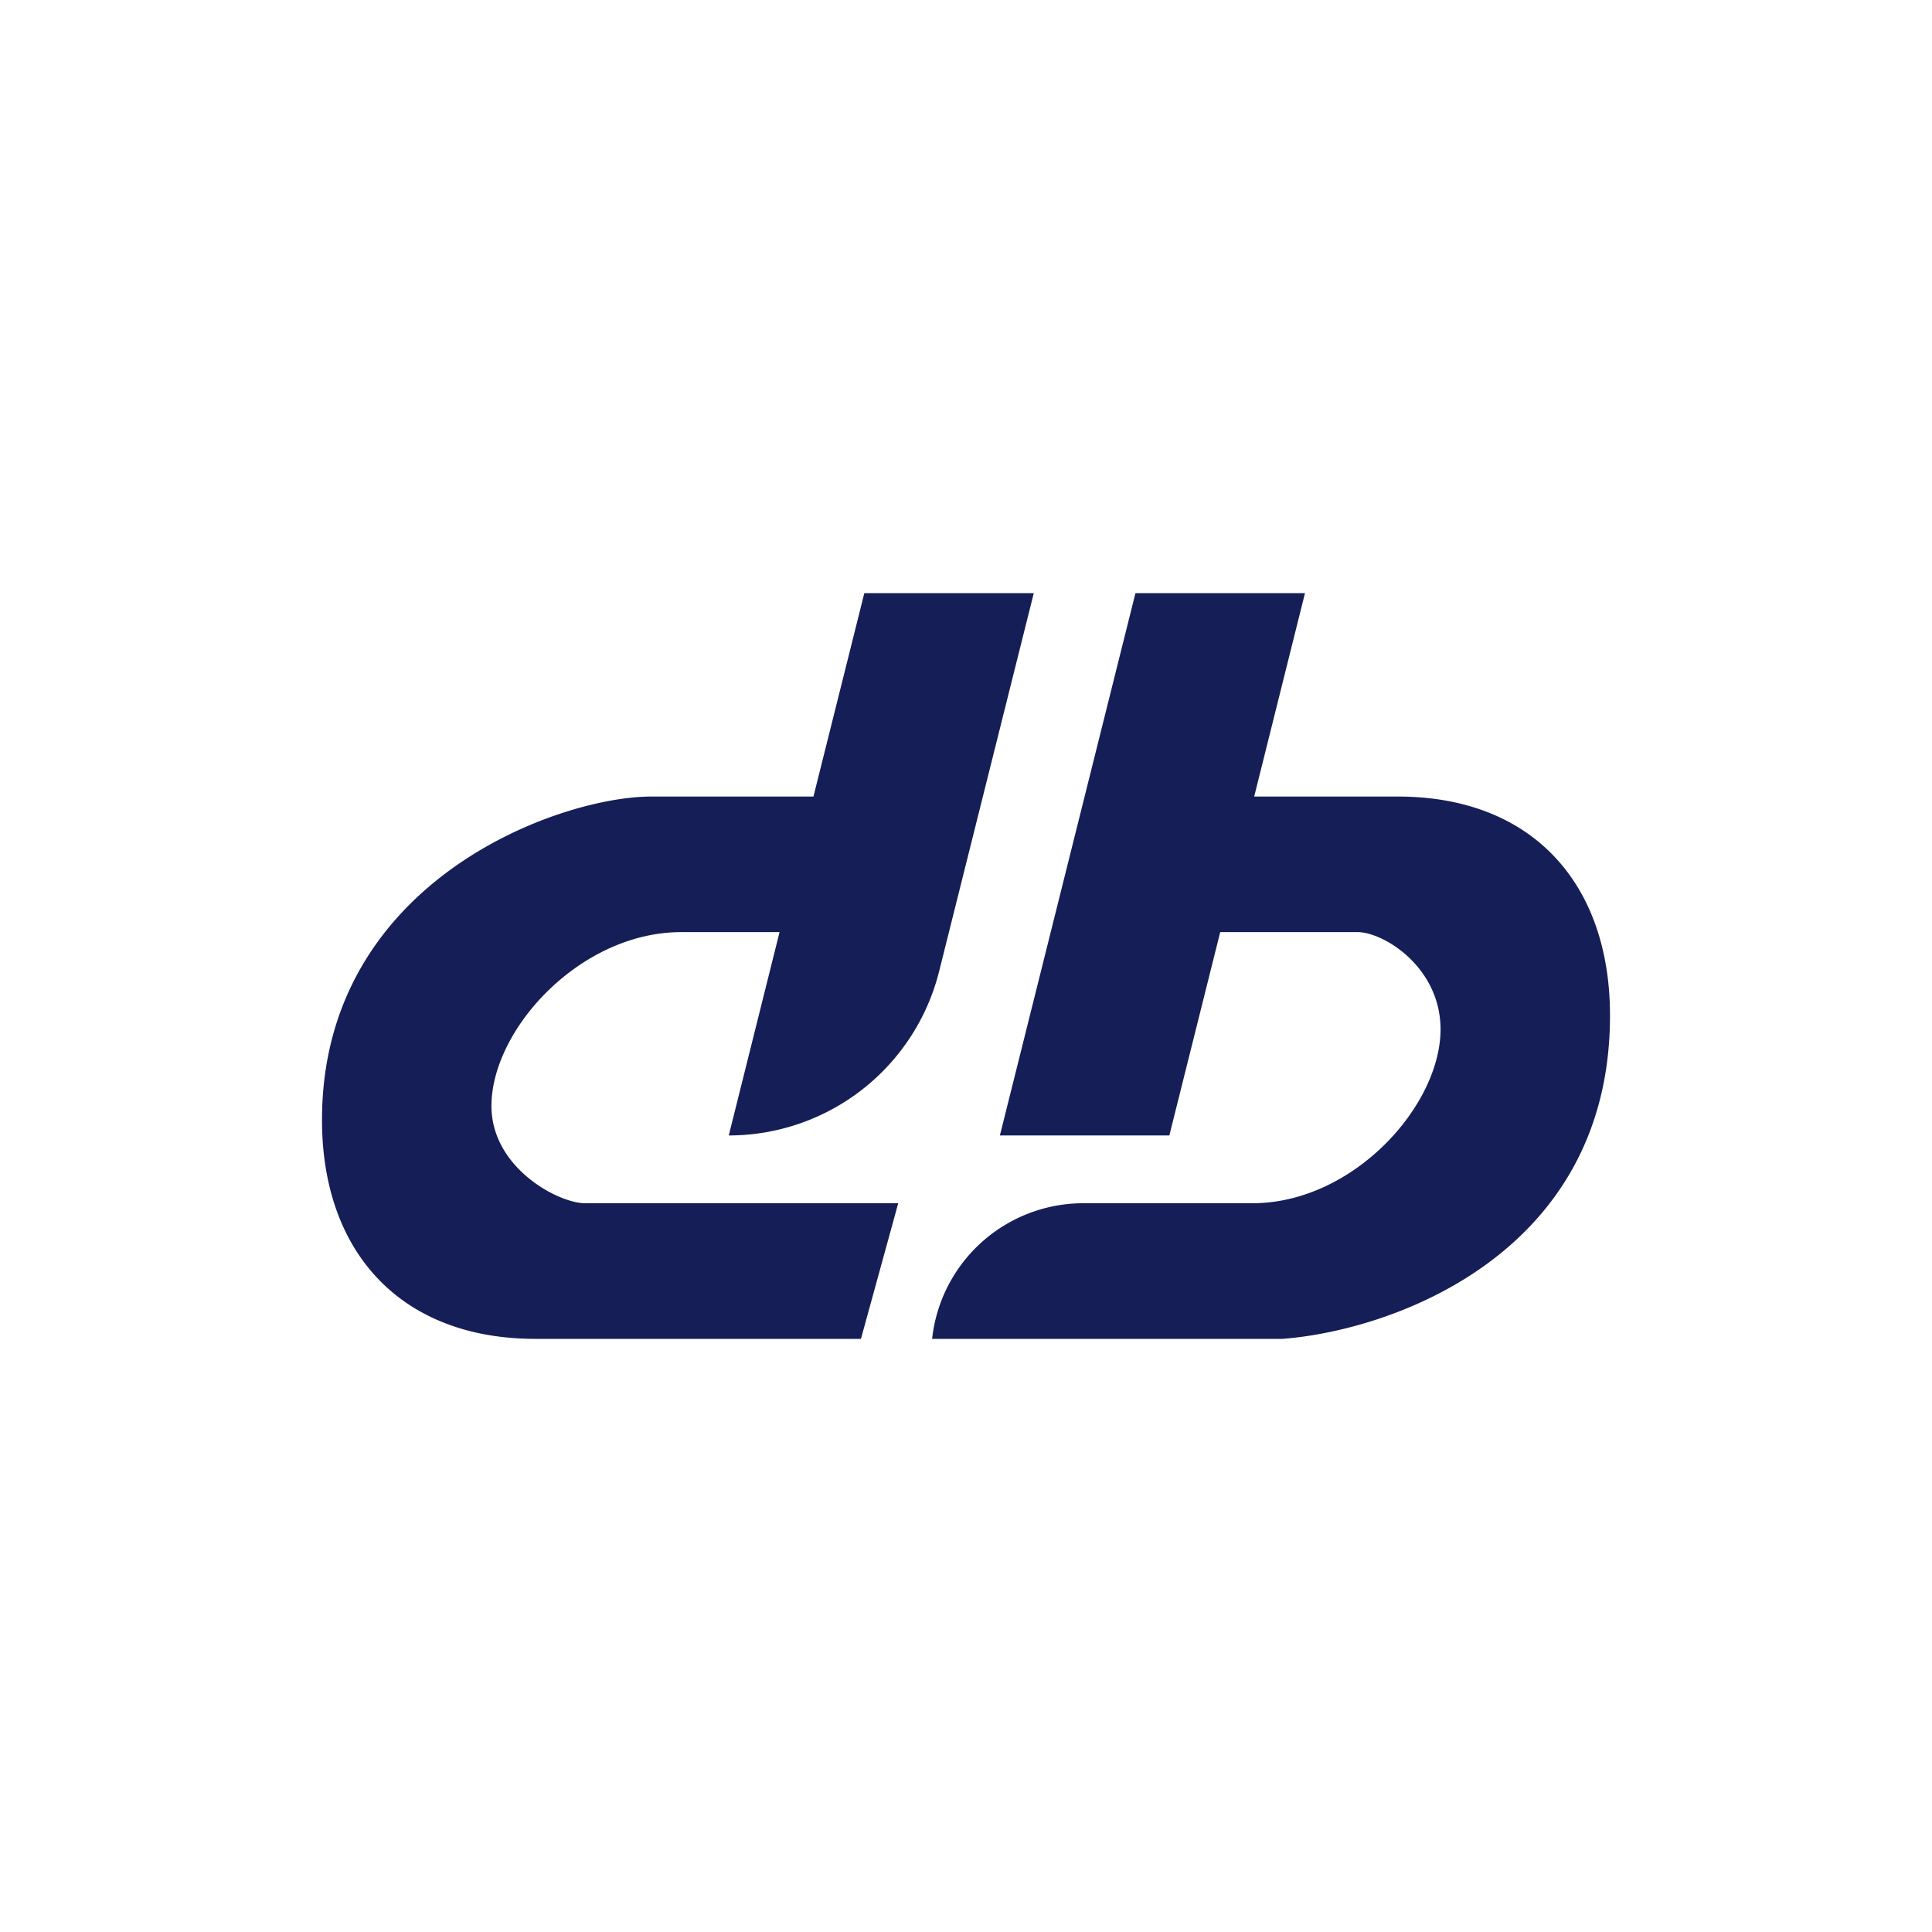 <svg xmlns="http://www.w3.org/2000/svg" width="24" height="24" fill="none" viewBox="0 0 24 24">
    <path fill="#151E57" d="M12.842 7.368h-2.105l-.632 2.527H8.088C6.948 9.895 4 10.939 4 13.912c0 1.642.977 2.72 2.653 2.72h4.042l.463-1.685H7.255c-.341-.012-1.15-.45-1.15-1.208 0-.952 1.103-2.16 2.358-2.16h1.221l-.631 2.526a2.694 2.694 0 0 0 2.614-2.042zm3.369 0h-2.106l-1.684 6.737h2.105l.632-2.526h1.718c.337.013 1.019.45 1.019 1.208 0 .952-1.087 2.16-2.337 2.16h-2.101a1.89 1.89 0 0 0-1.878 1.685h4.35C17.284 16.53 20 15.587 20 12.615c0-1.642-.968-2.72-2.636-2.72H15.58z"/>
</svg>
